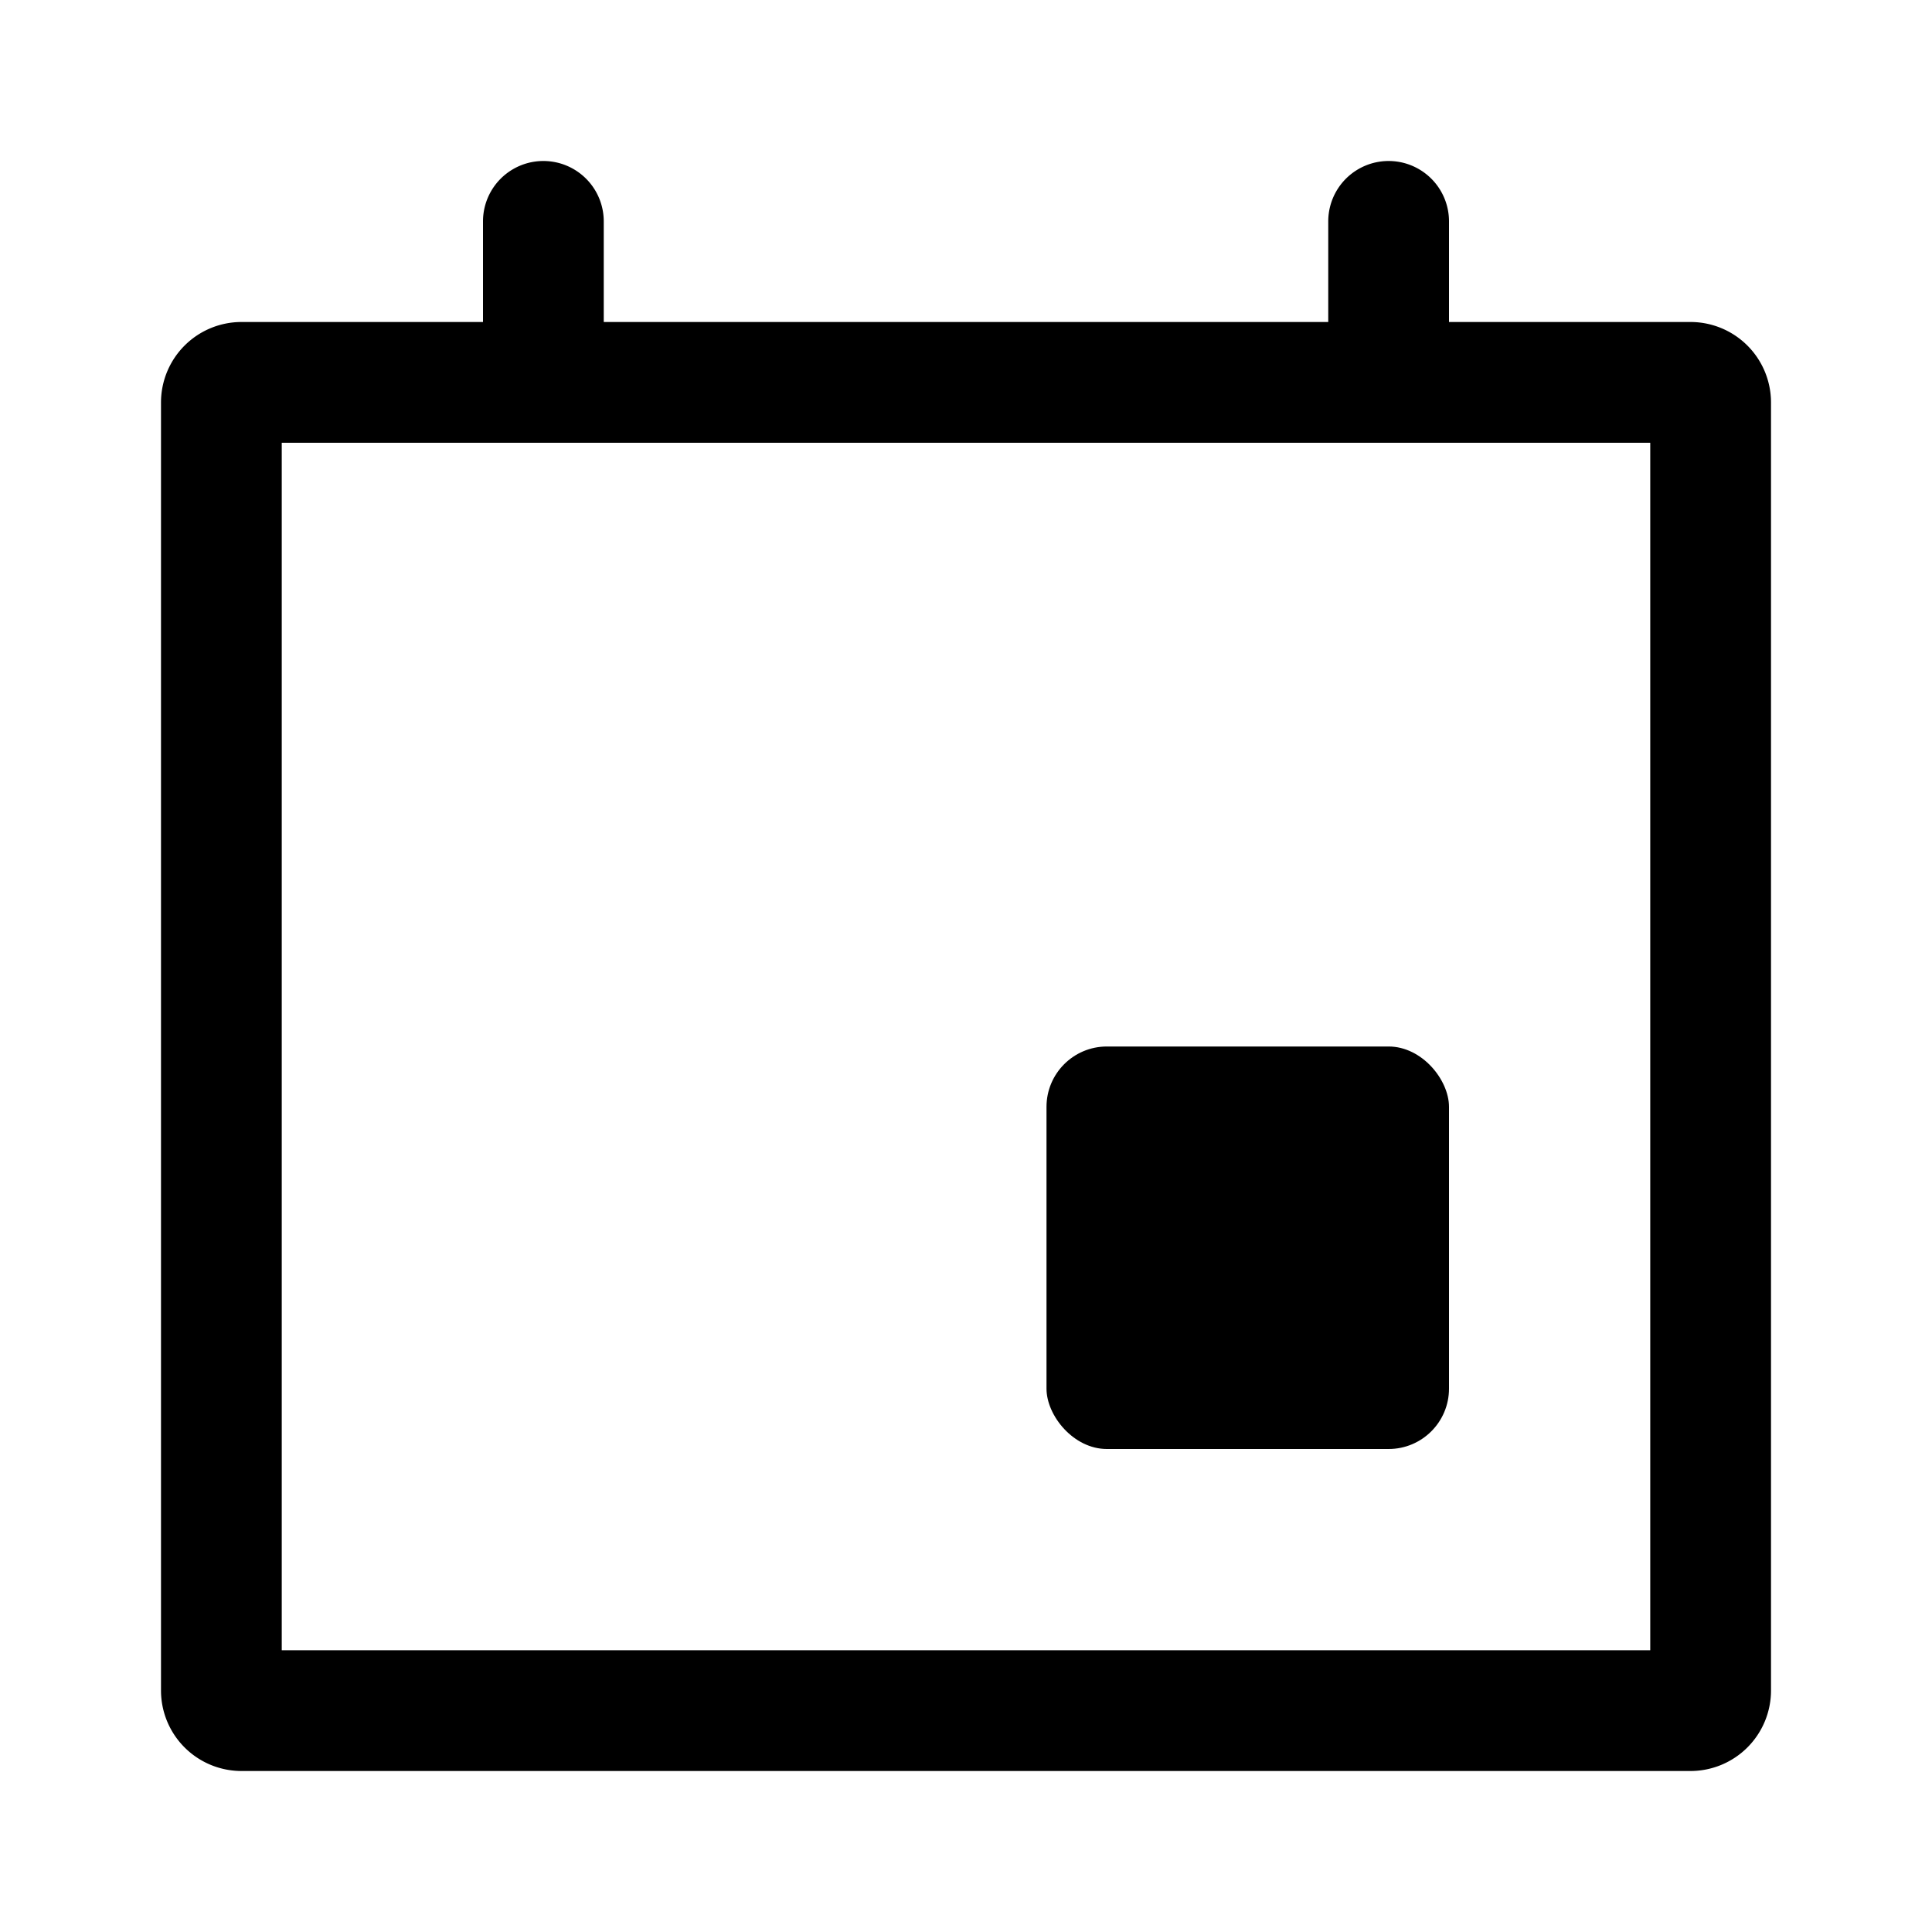 <svg xmlns="http://www.w3.org/2000/svg" width="24" height="24" fill="none" viewBox="0 0 24 24" class="calendar">
    <path fill="currentColor" fill-rule="evenodd"
        d="M6 2.75a.75.75 0 0 1 1.5 0V4h9V2.75a.75.75 0 0 1 1.5 0V4h3a1 1 0 0 1 1 1v16a1 1 0 0 1-1 1H3a1 1 0 0 1-1-1V5a1 1 0 0 1 1-1h3zM3.5 5.5v15h17v-15z"
        clip-rule="evenodd"></path>
    <rect width="5" height="5" x="13" y="13" fill="currentColor" rx="0.75"></rect>
</svg>